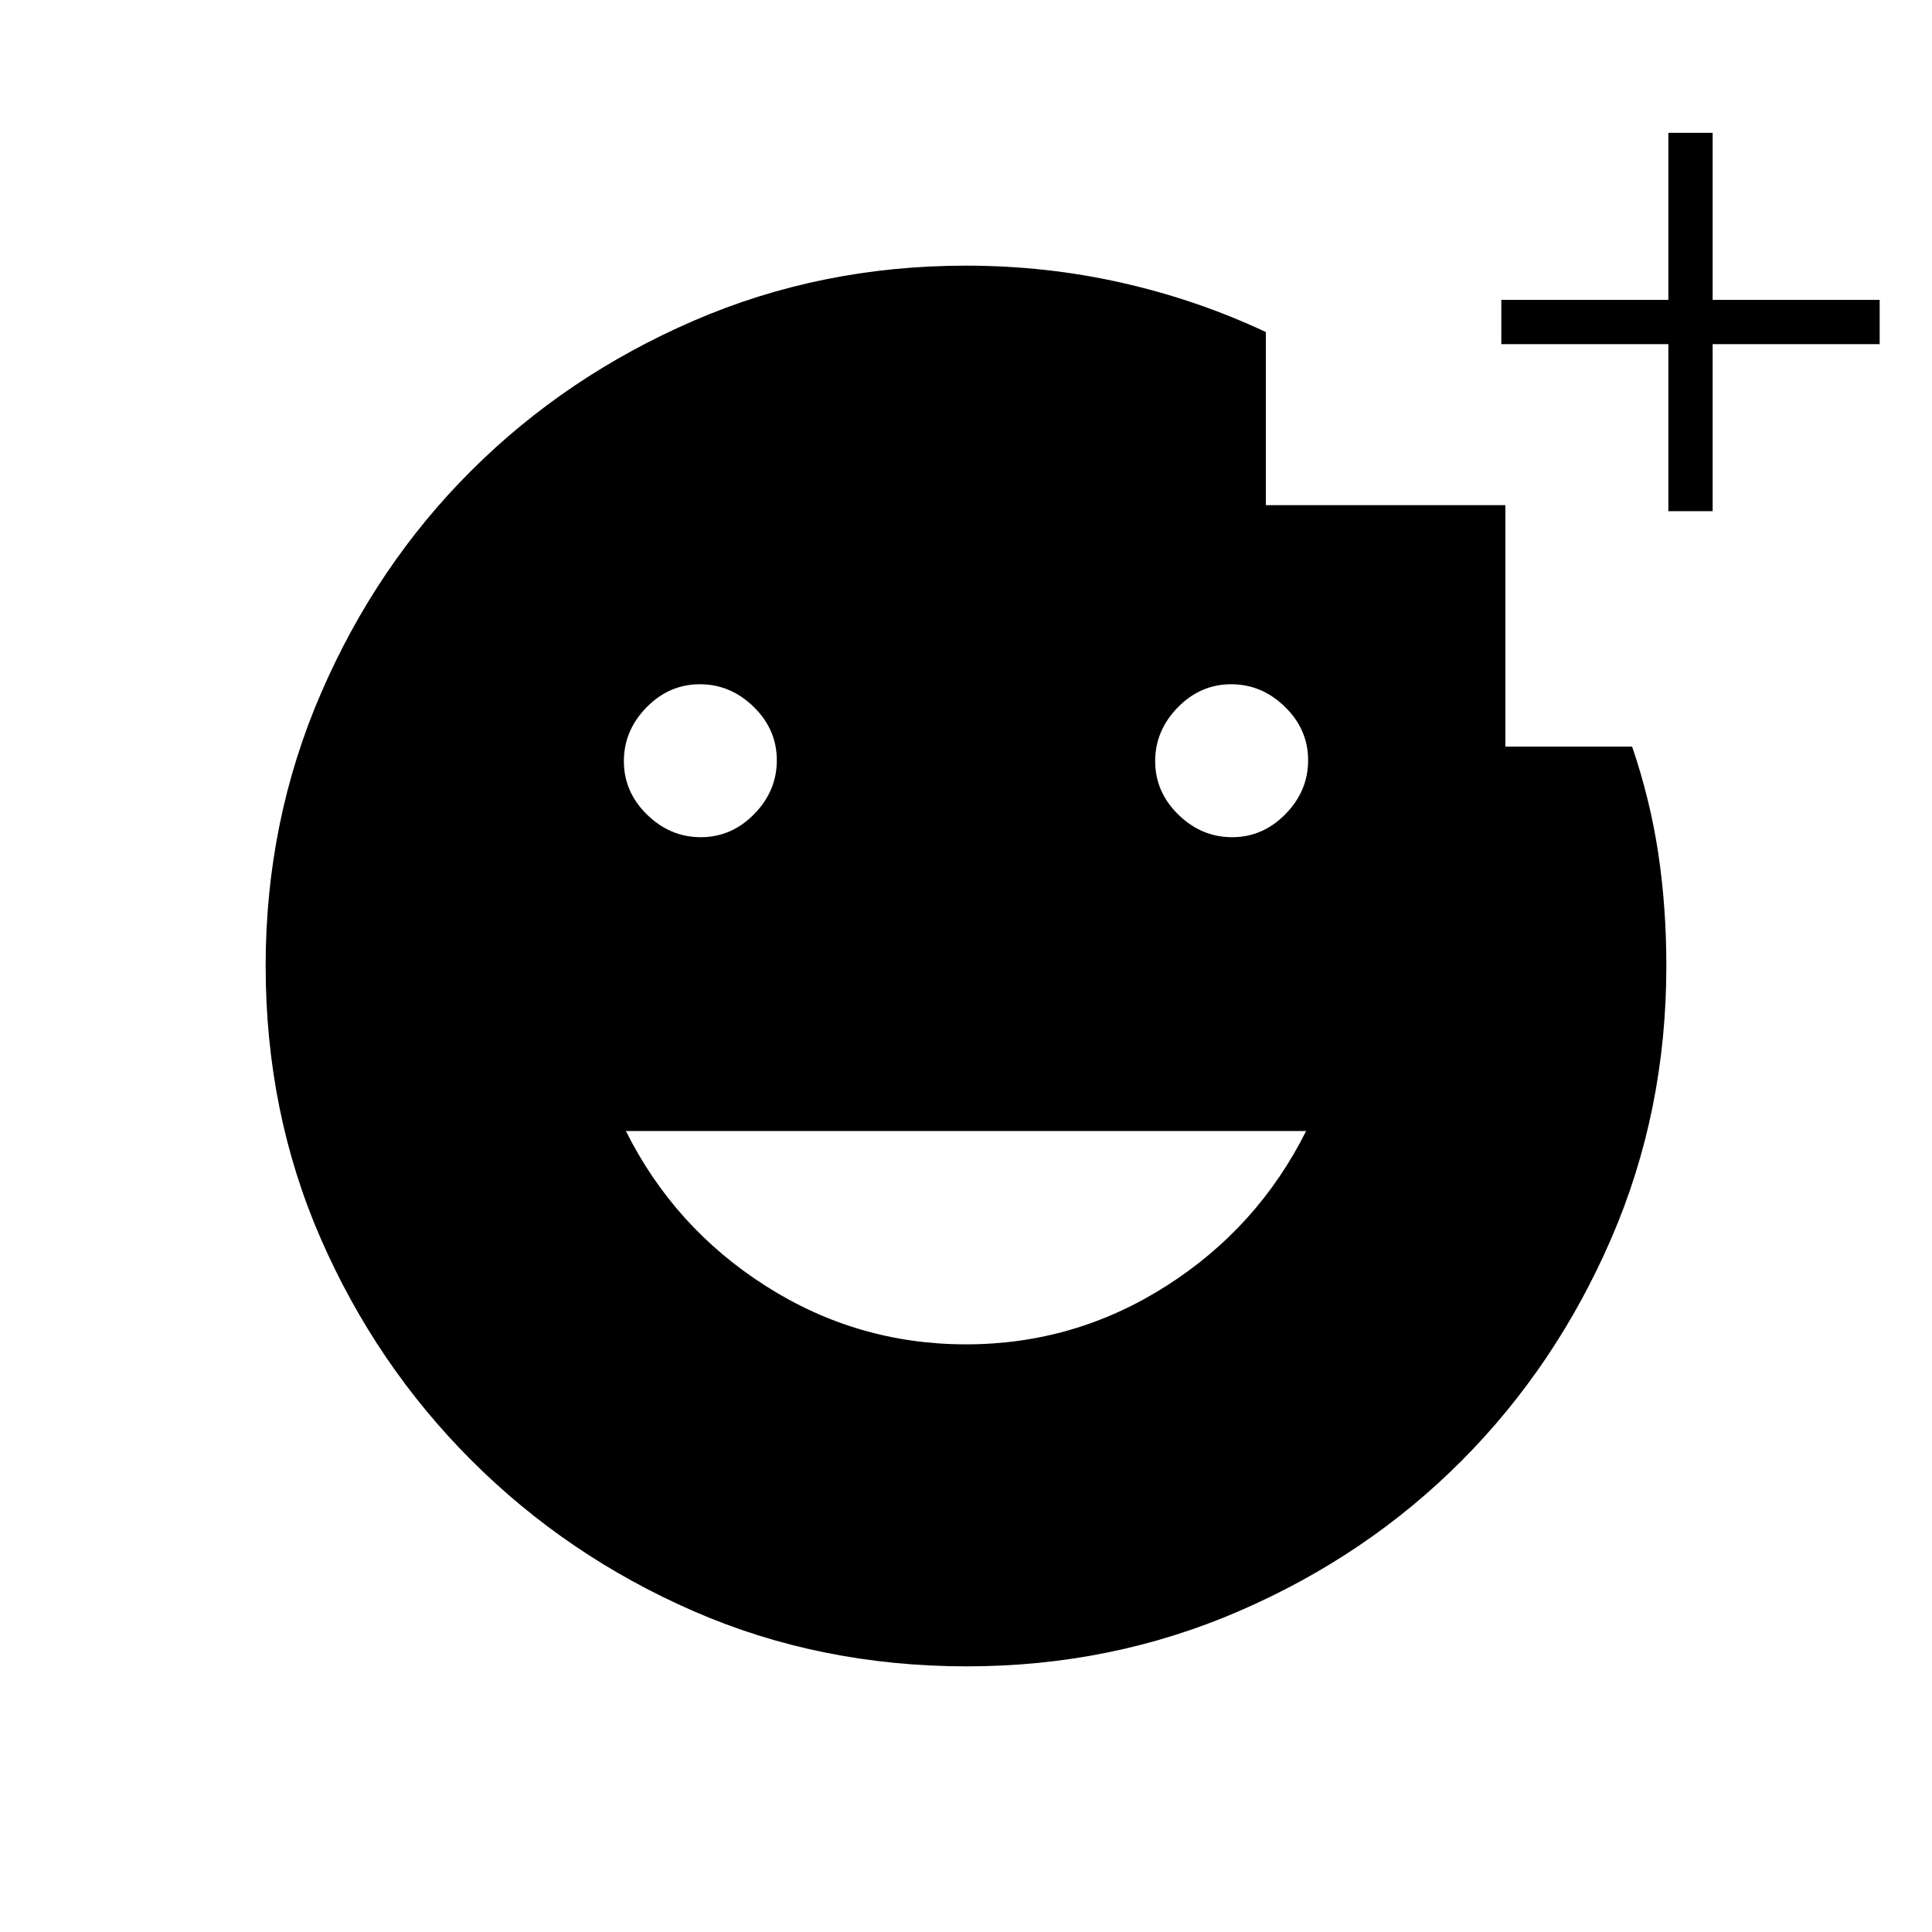 <svg xmlns="http://www.w3.org/2000/svg" width="48" height="48" viewBox="0 96 960 960"><path d="M829 350v-83h-83v-22h83v-83h22v83h83v22h-83v83h-22ZM612.235 512q15.265 0 26.515-11.485Q650 489.029 650 473.765q0-15.265-11.485-26.515Q627.029 436 611.765 436q-15.265 0-26.515 11.485Q574 458.971 574 474.235q0 15.265 11.485 26.515Q596.971 512 612.235 512Zm-264 0q15.265 0 26.515-11.485Q386 489.029 386 473.765q0-15.265-11.485-26.515Q363.029 436 347.765 436q-15.265 0-26.515 11.485Q310 458.971 310 474.235q0 15.265 11.485 26.515Q332.971 512 348.235 512ZM480 764q54 0 99.5-29t69.5-77H311q24 48 69.5 77t99.5 29Zm.44 160q-72.908 0-135.732-27.391-62.825-27.392-110.341-74.848-47.515-47.457-74.941-110.201Q132 648.816 132 575.908q0-71.908 27.504-135.466 27.505-63.559 74.655-110.574 47.15-47.016 110.391-74.442Q407.79 228 480 228q39.797 0 77.398 8.5Q595 245 629 261v86h119v120h63q9 26.417 13 53.133 4 26.717 4 55.867 0 72.21-27.391 135.45-27.392 63.241-74.348 110.391-46.957 47.15-110.435 74.655Q552.348 924 480.44 924Z"/></svg>